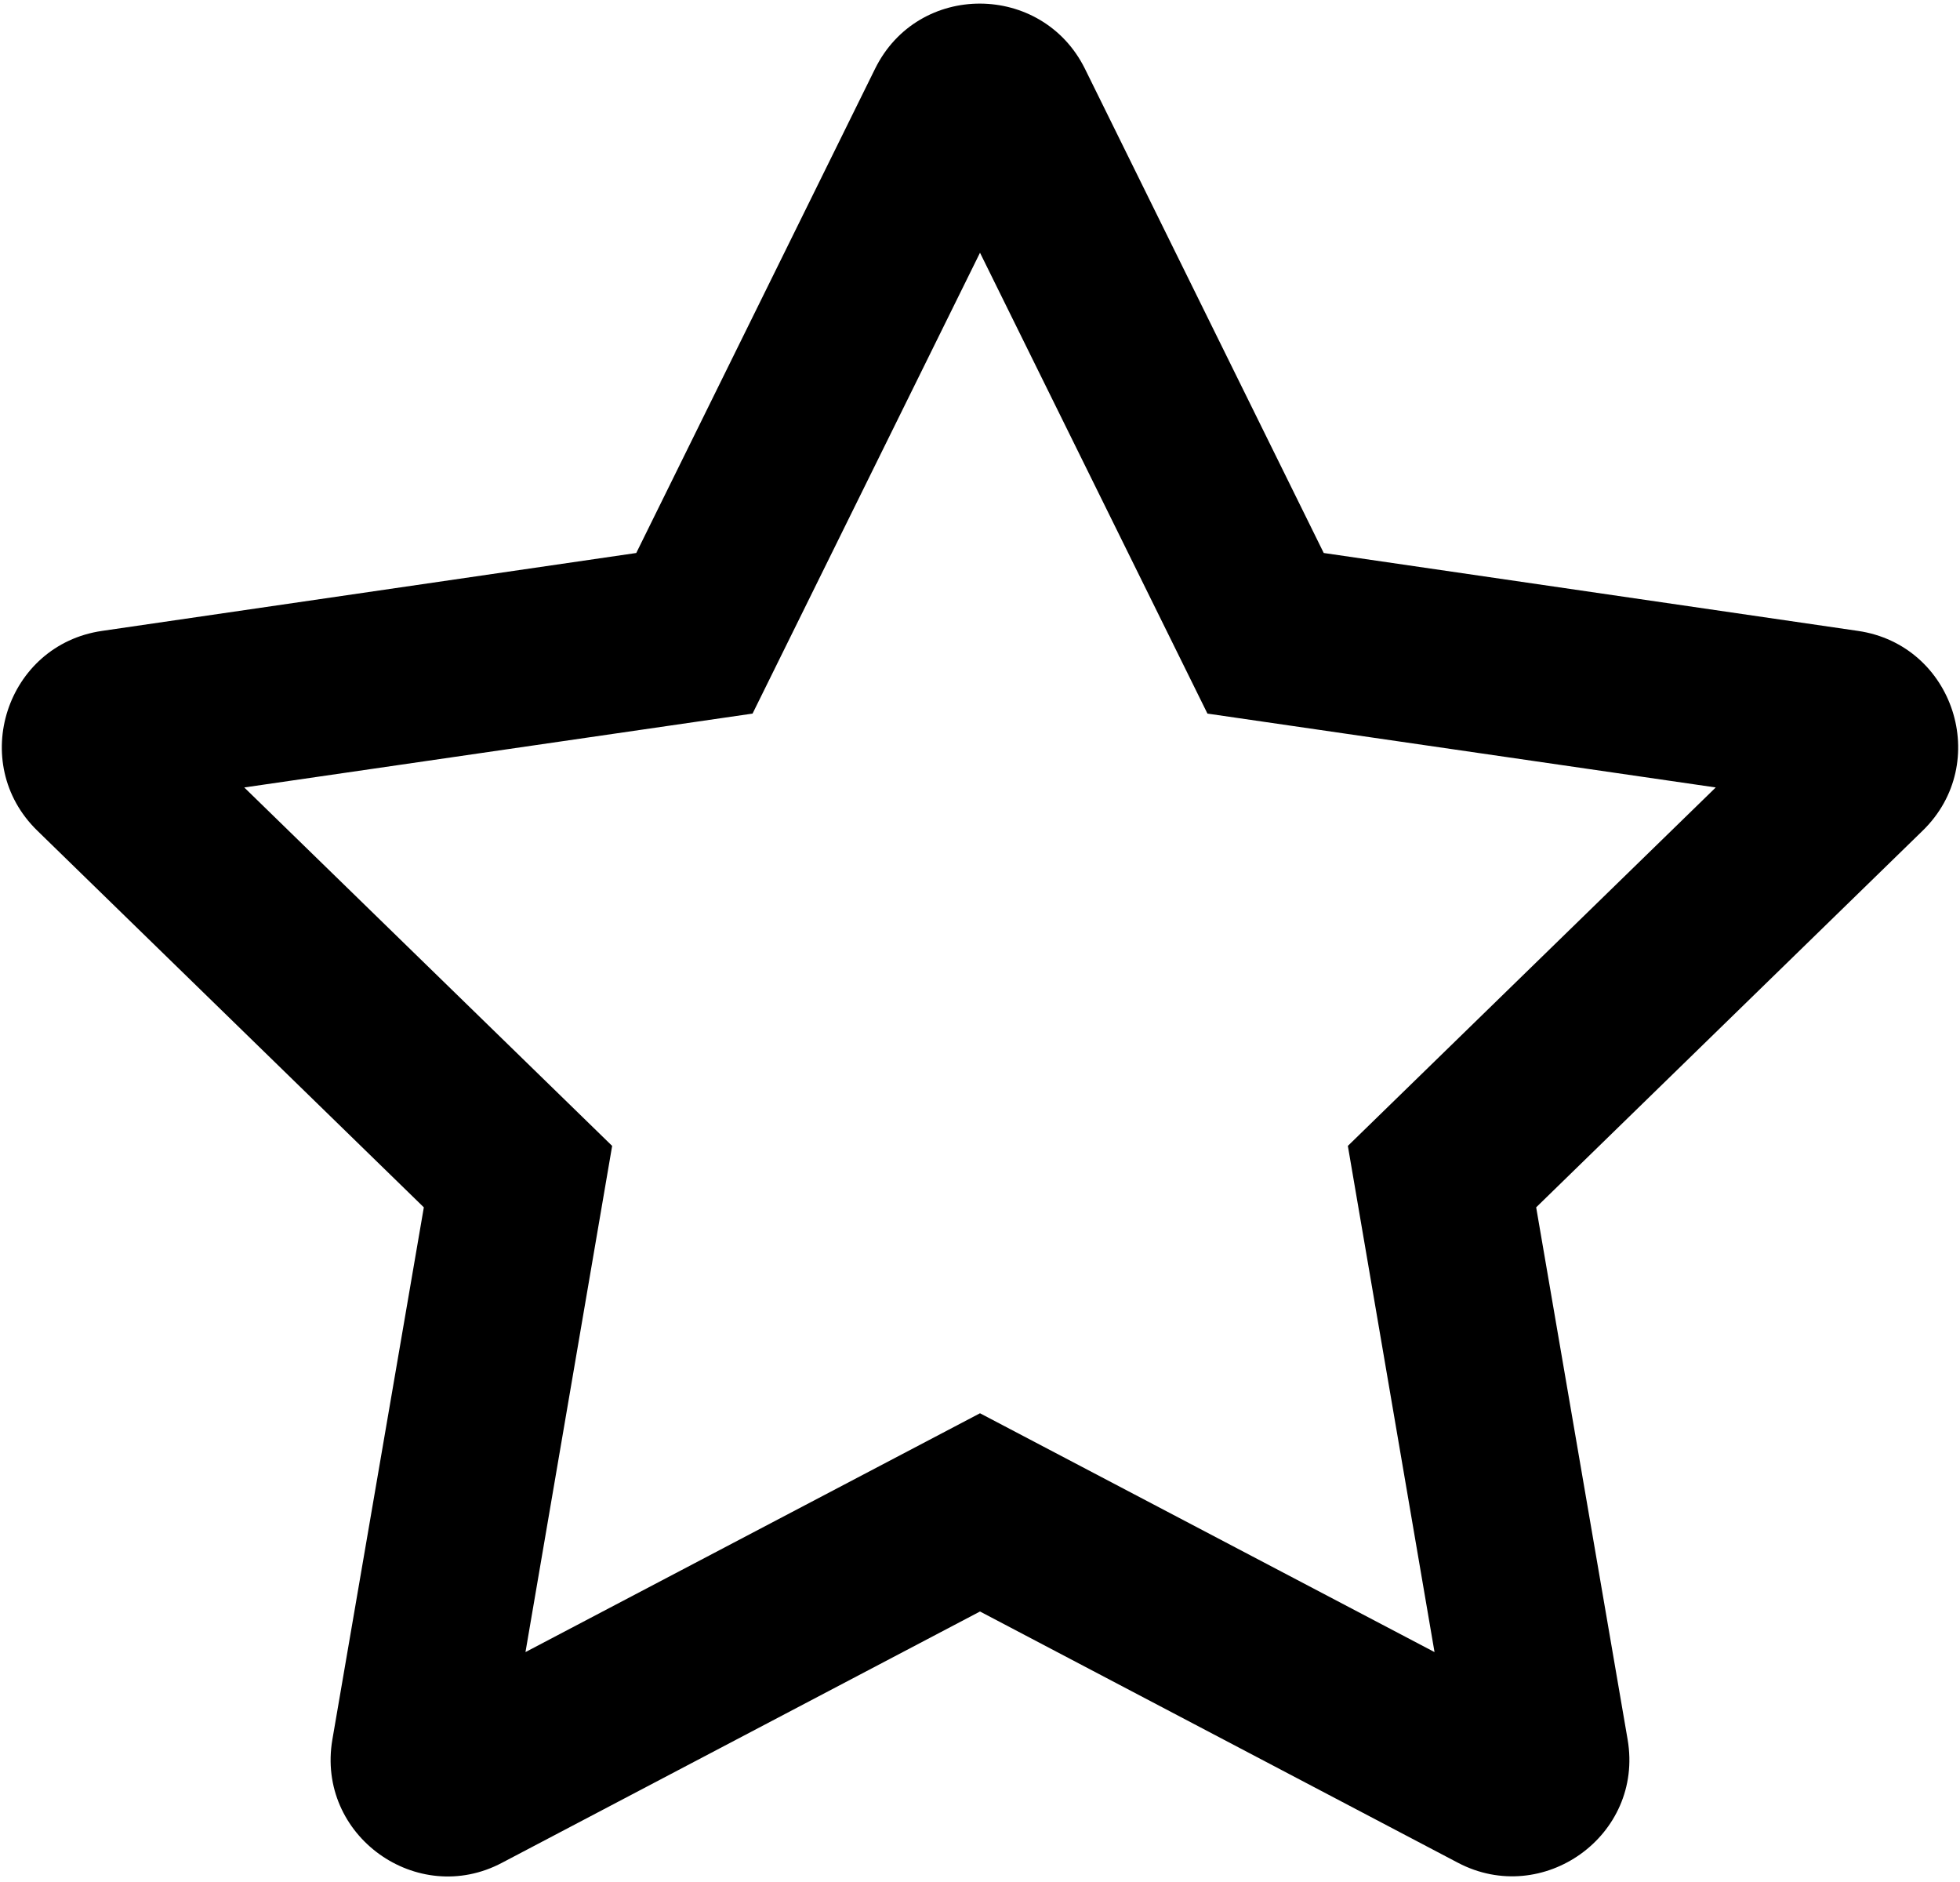 ﻿<?xml version="1.0" encoding="utf-8"?>
<svg version="1.1" xmlns:xlink="http://www.w3.org/1999/xlink" width="50px" height="48px" xmlns="http://www.w3.org/2000/svg">
  <defs>
    <pattern id="BGPattern" patternUnits="userSpaceOnUse" alignment="0 0" imageRepeat="None" />
    <mask fill="white" id="Clip1203">
      <path d="M 49.049 21.185  C 50.821 19.459  49.841 16.446  47.397 16.091  L 33.769 14.104  L 27.677 1.754  C 26.586 -0.448  23.424 -0.476  22.323 1.754  L 16.231 14.104  L 2.603 16.091  C 0.159 16.446  -0.821 19.459  0.951 21.185  L 10.812 30.793  L 8.479 44.366  C 8.06 46.819  10.644 48.657  12.808 47.509  L 25 41.101  L 37.192 47.509  C 39.356 48.647  41.94 46.819  41.521 44.366  L 39.188 30.793  L 49.049 21.185  Z M 43.769 20.084  L 34.384 29.226  L 36.595 42.136  L 25 36.045  L 13.405 42.136  L 15.616 29.226  L 6.231 20.084  L 19.198 18.2  L 25 6.446  L 30.802 18.2  L 43.769 20.084  Z " fill-rule="evenodd" />
    </mask>
  </defs>
  <g>
    <path d="M 49.049 21.185  C 50.821 19.459  49.841 16.446  47.397 16.091  L 33.769 14.104  L 27.677 1.754  C 26.586 -0.448  23.424 -0.476  22.323 1.754  L 16.231 14.104  L 2.603 16.091  C 0.159 16.446  -0.821 19.459  0.951 21.185  L 10.812 30.793  L 8.479 44.366  C 8.06 46.819  10.644 48.657  12.808 47.509  L 25 41.101  L 37.192 47.509  C 39.356 48.647  41.94 46.819  41.521 44.366  L 39.188 30.793  L 49.049 21.185  Z M 43.769 20.084  L 34.384 29.226  L 36.595 42.136  L 25 36.045  L 13.405 42.136  L 15.616 29.226  L 6.231 20.084  L 19.198 18.2  L 25 6.446  L 30.802 18.2  L 43.769 20.084  Z " fill-rule="nonzero" fill="rgba(0, 0, 0, 1)" stroke="none" class="fill" />
    <path d="M 49.049 21.185  C 50.821 19.459  49.841 16.446  47.397 16.091  L 33.769 14.104  L 27.677 1.754  C 26.586 -0.448  23.424 -0.476  22.323 1.754  L 16.231 14.104  L 2.603 16.091  C 0.159 16.446  -0.821 19.459  0.951 21.185  L 10.812 30.793  L 8.479 44.366  C 8.06 46.819  10.644 48.657  12.808 47.509  L 25 41.101  L 37.192 47.509  C 39.356 48.647  41.94 46.819  41.521 44.366  L 39.188 30.793  L 49.049 21.185  Z " stroke-width="0" stroke-dasharray="0" stroke="rgba(255, 255, 255, 0)" fill="none" class="stroke" mask="url(#Clip1203)" />
    <path d="M 43.769 20.084  L 34.384 29.226  L 36.595 42.136  L 25 36.045  L 13.405 42.136  L 15.616 29.226  L 6.231 20.084  L 19.198 18.2  L 25 6.446  L 30.802 18.2  L 43.769 20.084  Z " stroke-width="0" stroke-dasharray="0" stroke="rgba(255, 255, 255, 0)" fill="none" class="stroke" mask="url(#Clip1203)" />
  </g>
</svg>